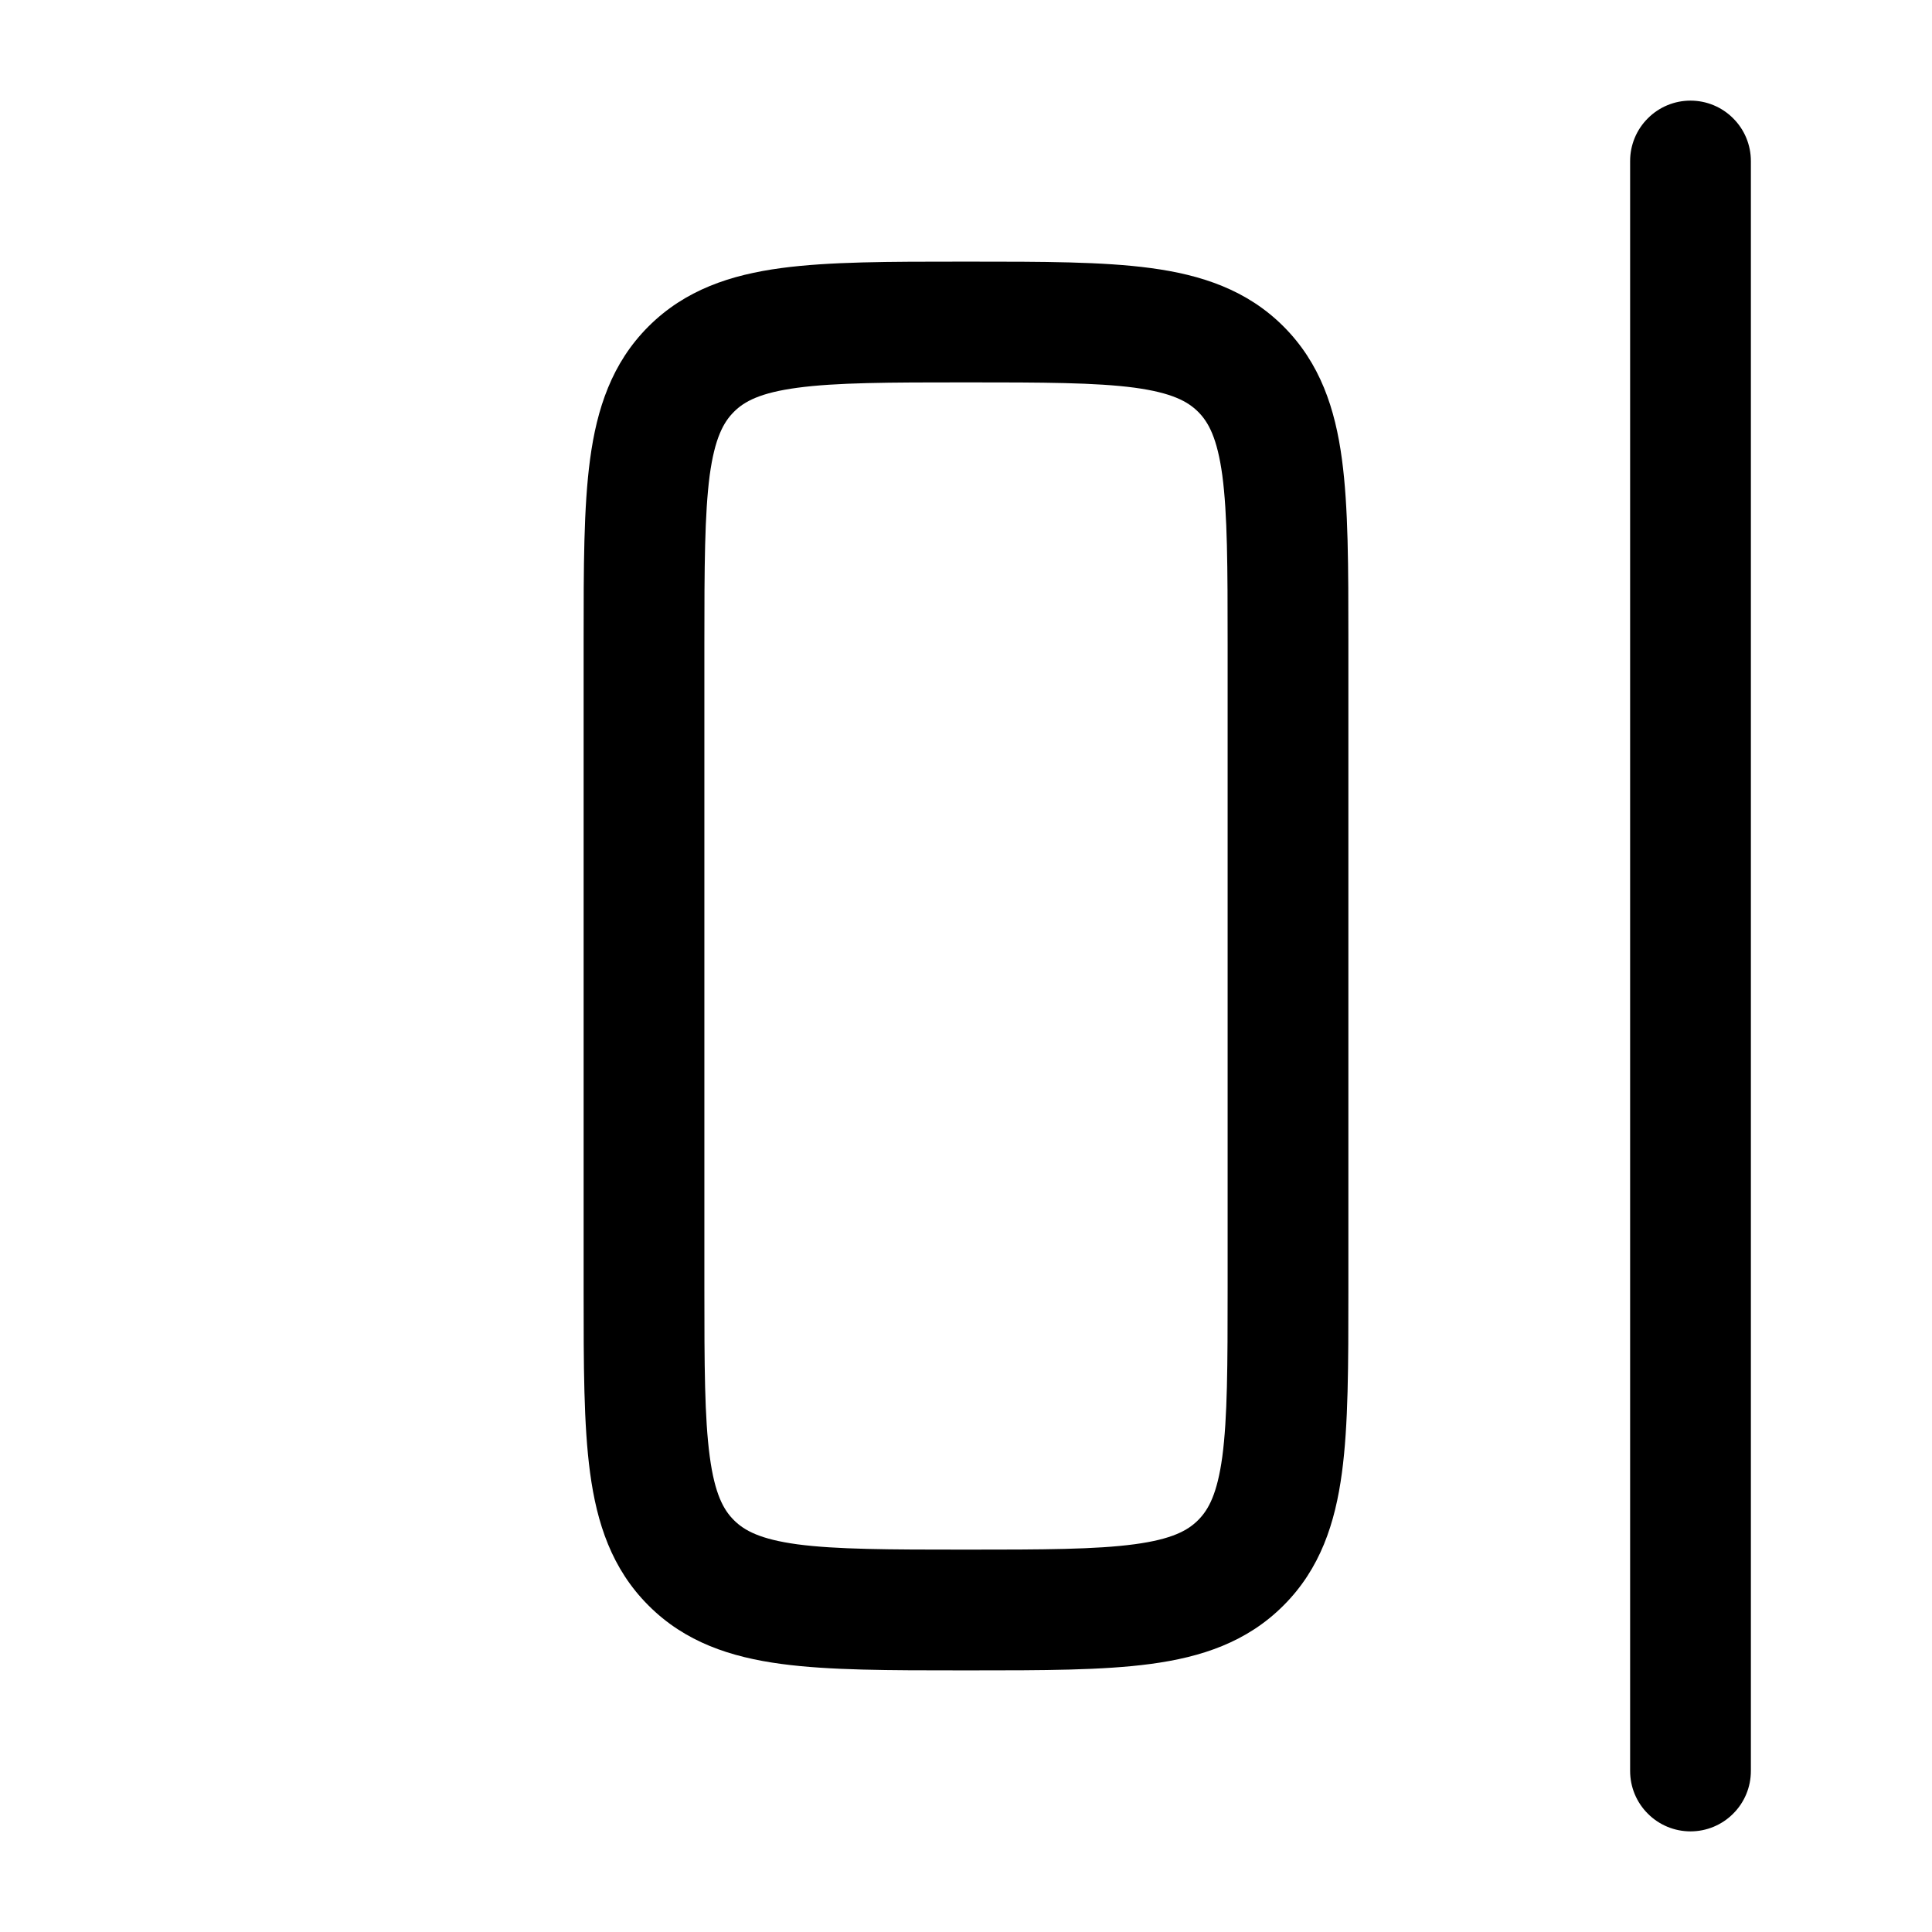 <svg width="24" height="24" viewBox="0 0 24 24" fill="none" xmlns="http://www.w3.org/2000/svg">
<path fill-rule="evenodd" clip-rule="evenodd" d="M21 1.25C21.199 1.25 21.39 1.329 21.53 1.47C21.671 1.61 21.75 1.801 21.75 2V22C21.75 22.199 21.671 22.39 21.53 22.53C21.39 22.671 21.199 22.75 21 22.75C20.801 22.75 20.61 22.671 20.47 22.53C20.329 22.39 20.25 22.199 20.25 22V2C20.25 1.801 20.329 1.61 20.47 1.47C20.61 1.329 20.801 1.25 21 1.25ZM11.948 3.25H12.052C12.951 3.25 13.7 3.25 14.294 3.33C14.922 3.414 15.489 3.6 15.944 4.055C16.4 4.511 16.586 5.078 16.67 5.705C16.75 6.3 16.75 7.05 16.75 7.948V16.052C16.75 16.951 16.75 17.7 16.67 18.294C16.586 18.922 16.4 19.489 15.944 19.944C15.489 20.4 14.922 20.586 14.294 20.67C13.7 20.75 12.95 20.75 12.052 20.75H11.948C11.049 20.75 10.3 20.75 9.706 20.67C9.078 20.586 8.511 20.4 8.056 19.944C7.6 19.489 7.414 18.922 7.33 18.294C7.25 17.7 7.25 16.951 7.25 16.052V7.948C7.25 7.05 7.25 6.3 7.33 5.706C7.414 5.078 7.6 4.511 8.055 4.056C8.511 3.6 9.078 3.414 9.705 3.33C10.3 3.25 11.05 3.25 11.948 3.25ZM9.905 4.817C9.444 4.879 9.246 4.986 9.116 5.117C8.986 5.247 8.879 5.444 8.816 5.905C8.753 6.388 8.75 7.036 8.75 8V16C8.75 16.964 8.752 17.612 8.817 18.095C8.879 18.556 8.986 18.754 9.117 18.884C9.247 19.014 9.444 19.121 9.905 19.184C10.388 19.248 11.036 19.25 12 19.25C12.964 19.25 13.612 19.248 14.095 19.183C14.556 19.121 14.754 19.014 14.884 18.883C15.014 18.753 15.121 18.556 15.184 18.095C15.248 17.612 15.25 16.964 15.25 16V8C15.25 7.036 15.248 6.388 15.184 5.905C15.121 5.444 15.014 5.246 14.884 5.116C14.754 4.986 14.556 4.879 14.094 4.816C13.612 4.752 12.964 4.75 12 4.75C11.036 4.75 10.388 4.752 9.905 4.817Z" fill="black"/>
</svg>
